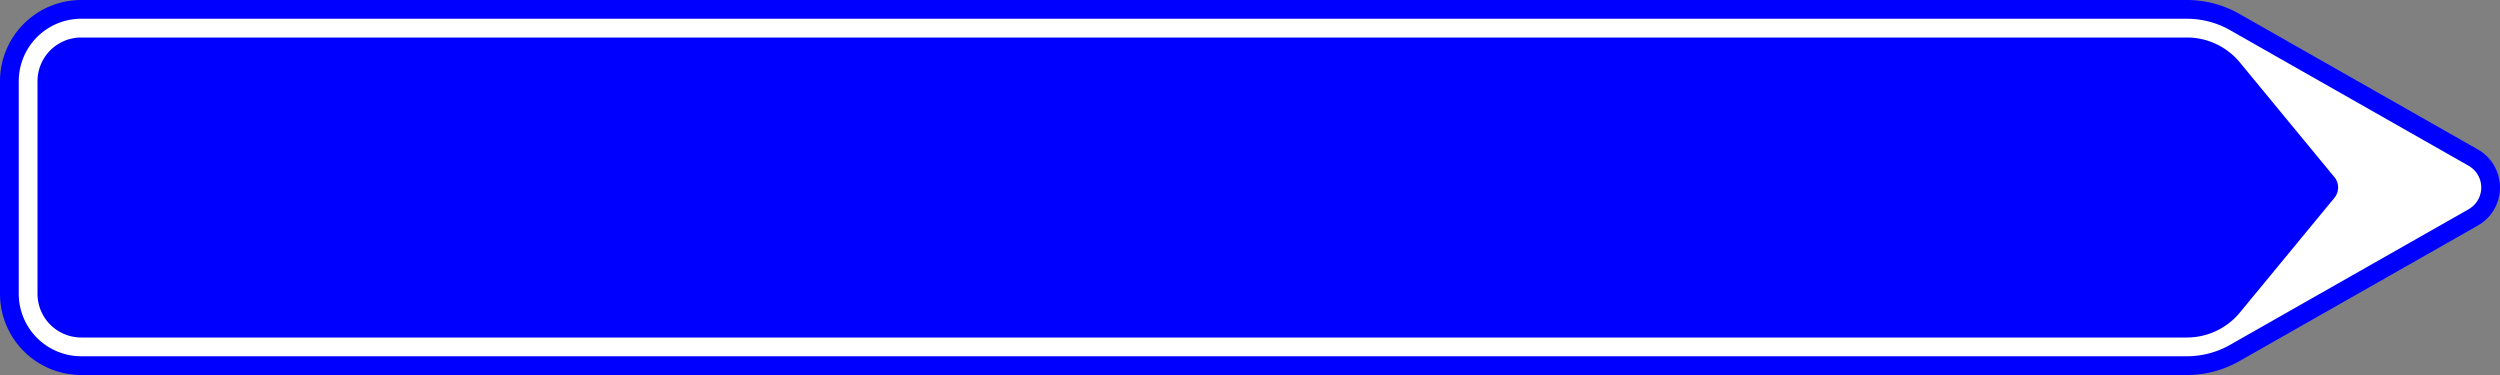<?xml version="1.0" encoding="UTF-8"?>
<!DOCTYPE svg PUBLIC '-//W3C//DTD SVG 1.0//EN' 'http://www.w3.org/TR/2001/REC-SVG-20010904/DTD/svg10.dtd'>
<svg xmlns:xlink="http://www.w3.org/1999/xlink" xmlns="http://www.w3.org/2000/svg" width="2000" height="300">
<rect width="100%" height="100%" fill="#808080" stroke="none"/>
<!--Gegenereerd door de SIMaD-toepassing (http://www.dlw.be).-->
<g style="stroke:none;fill-rule:evenodd;" transform="matrix(1,0,0,-1,0,300)">
<path d=" M1982.298 119.574 A35 35 0 0 1 1982.298 180.426 L1982.3 180.43 L1791.51 288.893 A85 85 0 0 1 1749.5 300 L65 300 A65 65 0 0 1 0 235 L0 65 A65 65 0 0 1 65 0 L1749.5 0 A85 85 0 0 1 1791.51 11.107 L1791.52 11.11 Z" style="fill:rgb(0,0,255);" />
<path d=" M1974.885 132.613 A20 20 0 0 1 1974.885 167.387 L1974.88 167.39 L1784.097 275.853 A70 70 0 0 1 1749.5 285 L65 285 A50 50 0 0 1 15 235 L15 65 A50 50 0 0 1 65 15 L1749.5 15 A70 70 0 0 1 1784.097 24.147 L1784.1 24.15 Z" style="fill:rgb(255,255,255);" />
<path d=" M1867.532 141.732 A13 13 0 0 1 1867.532 158.268 L1867.53 158.27 L1791.942 249.982 A55 55 0 0 1 1749.5 270 L65 270 A35 35 0 0 1 30 235 L30 65 A35 35 0 0 1 65 30 L1749.5 30 A55 55 0 0 1 1791.942 50.018 L1791.94 50.02 Z" style="fill:rgb(0,0,255);" />
</g>
</svg>
